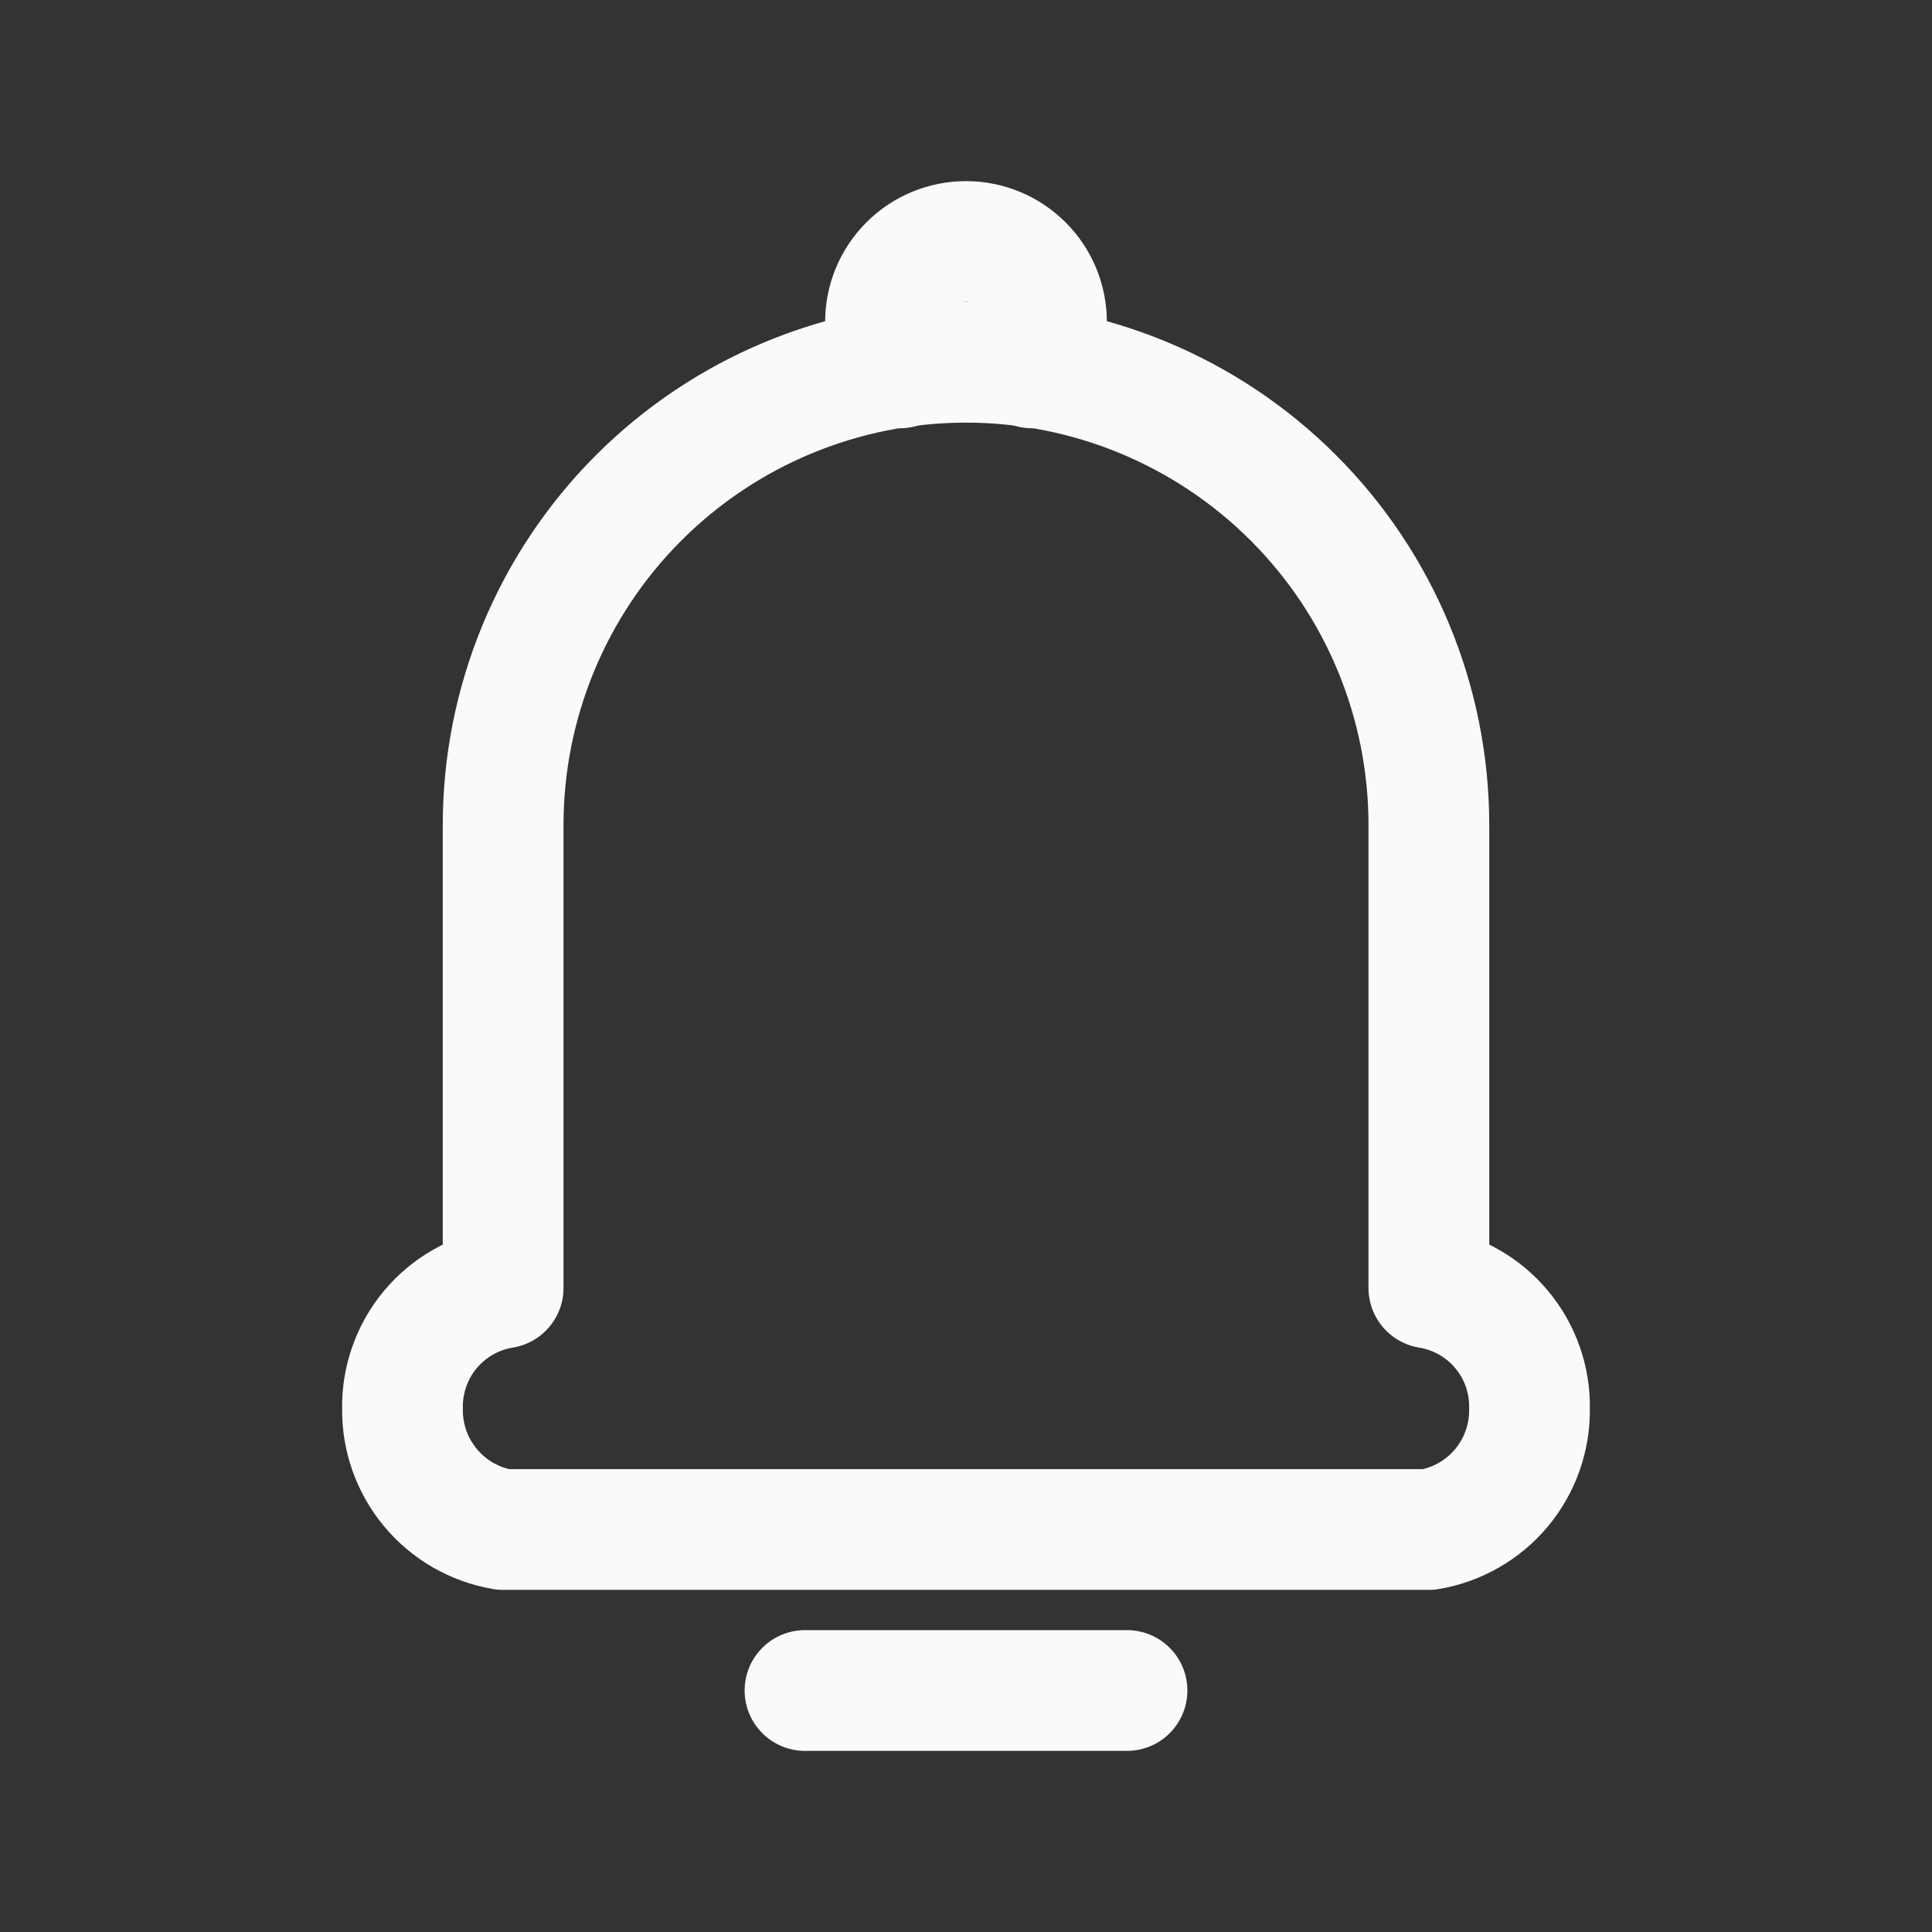 <svg width="24" height="24" viewBox="0 0 24 24" fill="none" xmlns="http://www.w3.org/2000/svg">
<rect x="0" y="0" width="24" height="24" fill="#333333" stroke="none"/>
<path d="M19 17.5C19.005 17.858 18.882 18.206 18.653 18.481C18.424 18.756 18.103 18.94 17.75 19H17.5H6.5H6.25C5.897 18.94 5.577 18.756 5.348 18.481C5.119 18.206 4.995 17.858 5 17.5C4.993 17.141 5.116 16.792 5.345 16.517C5.575 16.241 5.896 16.058 6.25 16V10.25C6.25 8.725 6.856 7.262 7.934 6.184C9.013 5.106 10.475 4.5 12 4.5C13.525 4.5 14.988 5.106 16.066 6.184C17.145 7.262 17.75 8.725 17.75 10.25V16C18.104 16.058 18.426 16.241 18.655 16.517C18.885 16.792 19.007 17.141 19 17.5Z" stroke="#FAFAFA" stroke-width="1.5" stroke-linecap="round" stroke-linejoin="round"/>
<path d="M10 21H14" stroke="#FAFAFA" stroke-width="1.5" stroke-linecap="round" stroke-linejoin="round"/>
<path d="M12.82 4.57C12.937 4.403 12.999 4.204 13 4C13 3.735 12.895 3.48 12.707 3.293C12.52 3.105 12.265 3 12 3C11.735 3 11.48 3.105 11.293 3.293C11.105 3.48 11 3.735 11 4C11.001 4.204 11.063 4.403 11.18 4.57" stroke="#FAFAFA" stroke-width="1.5" stroke-linecap="round" stroke-linejoin="round"/>
</svg>
